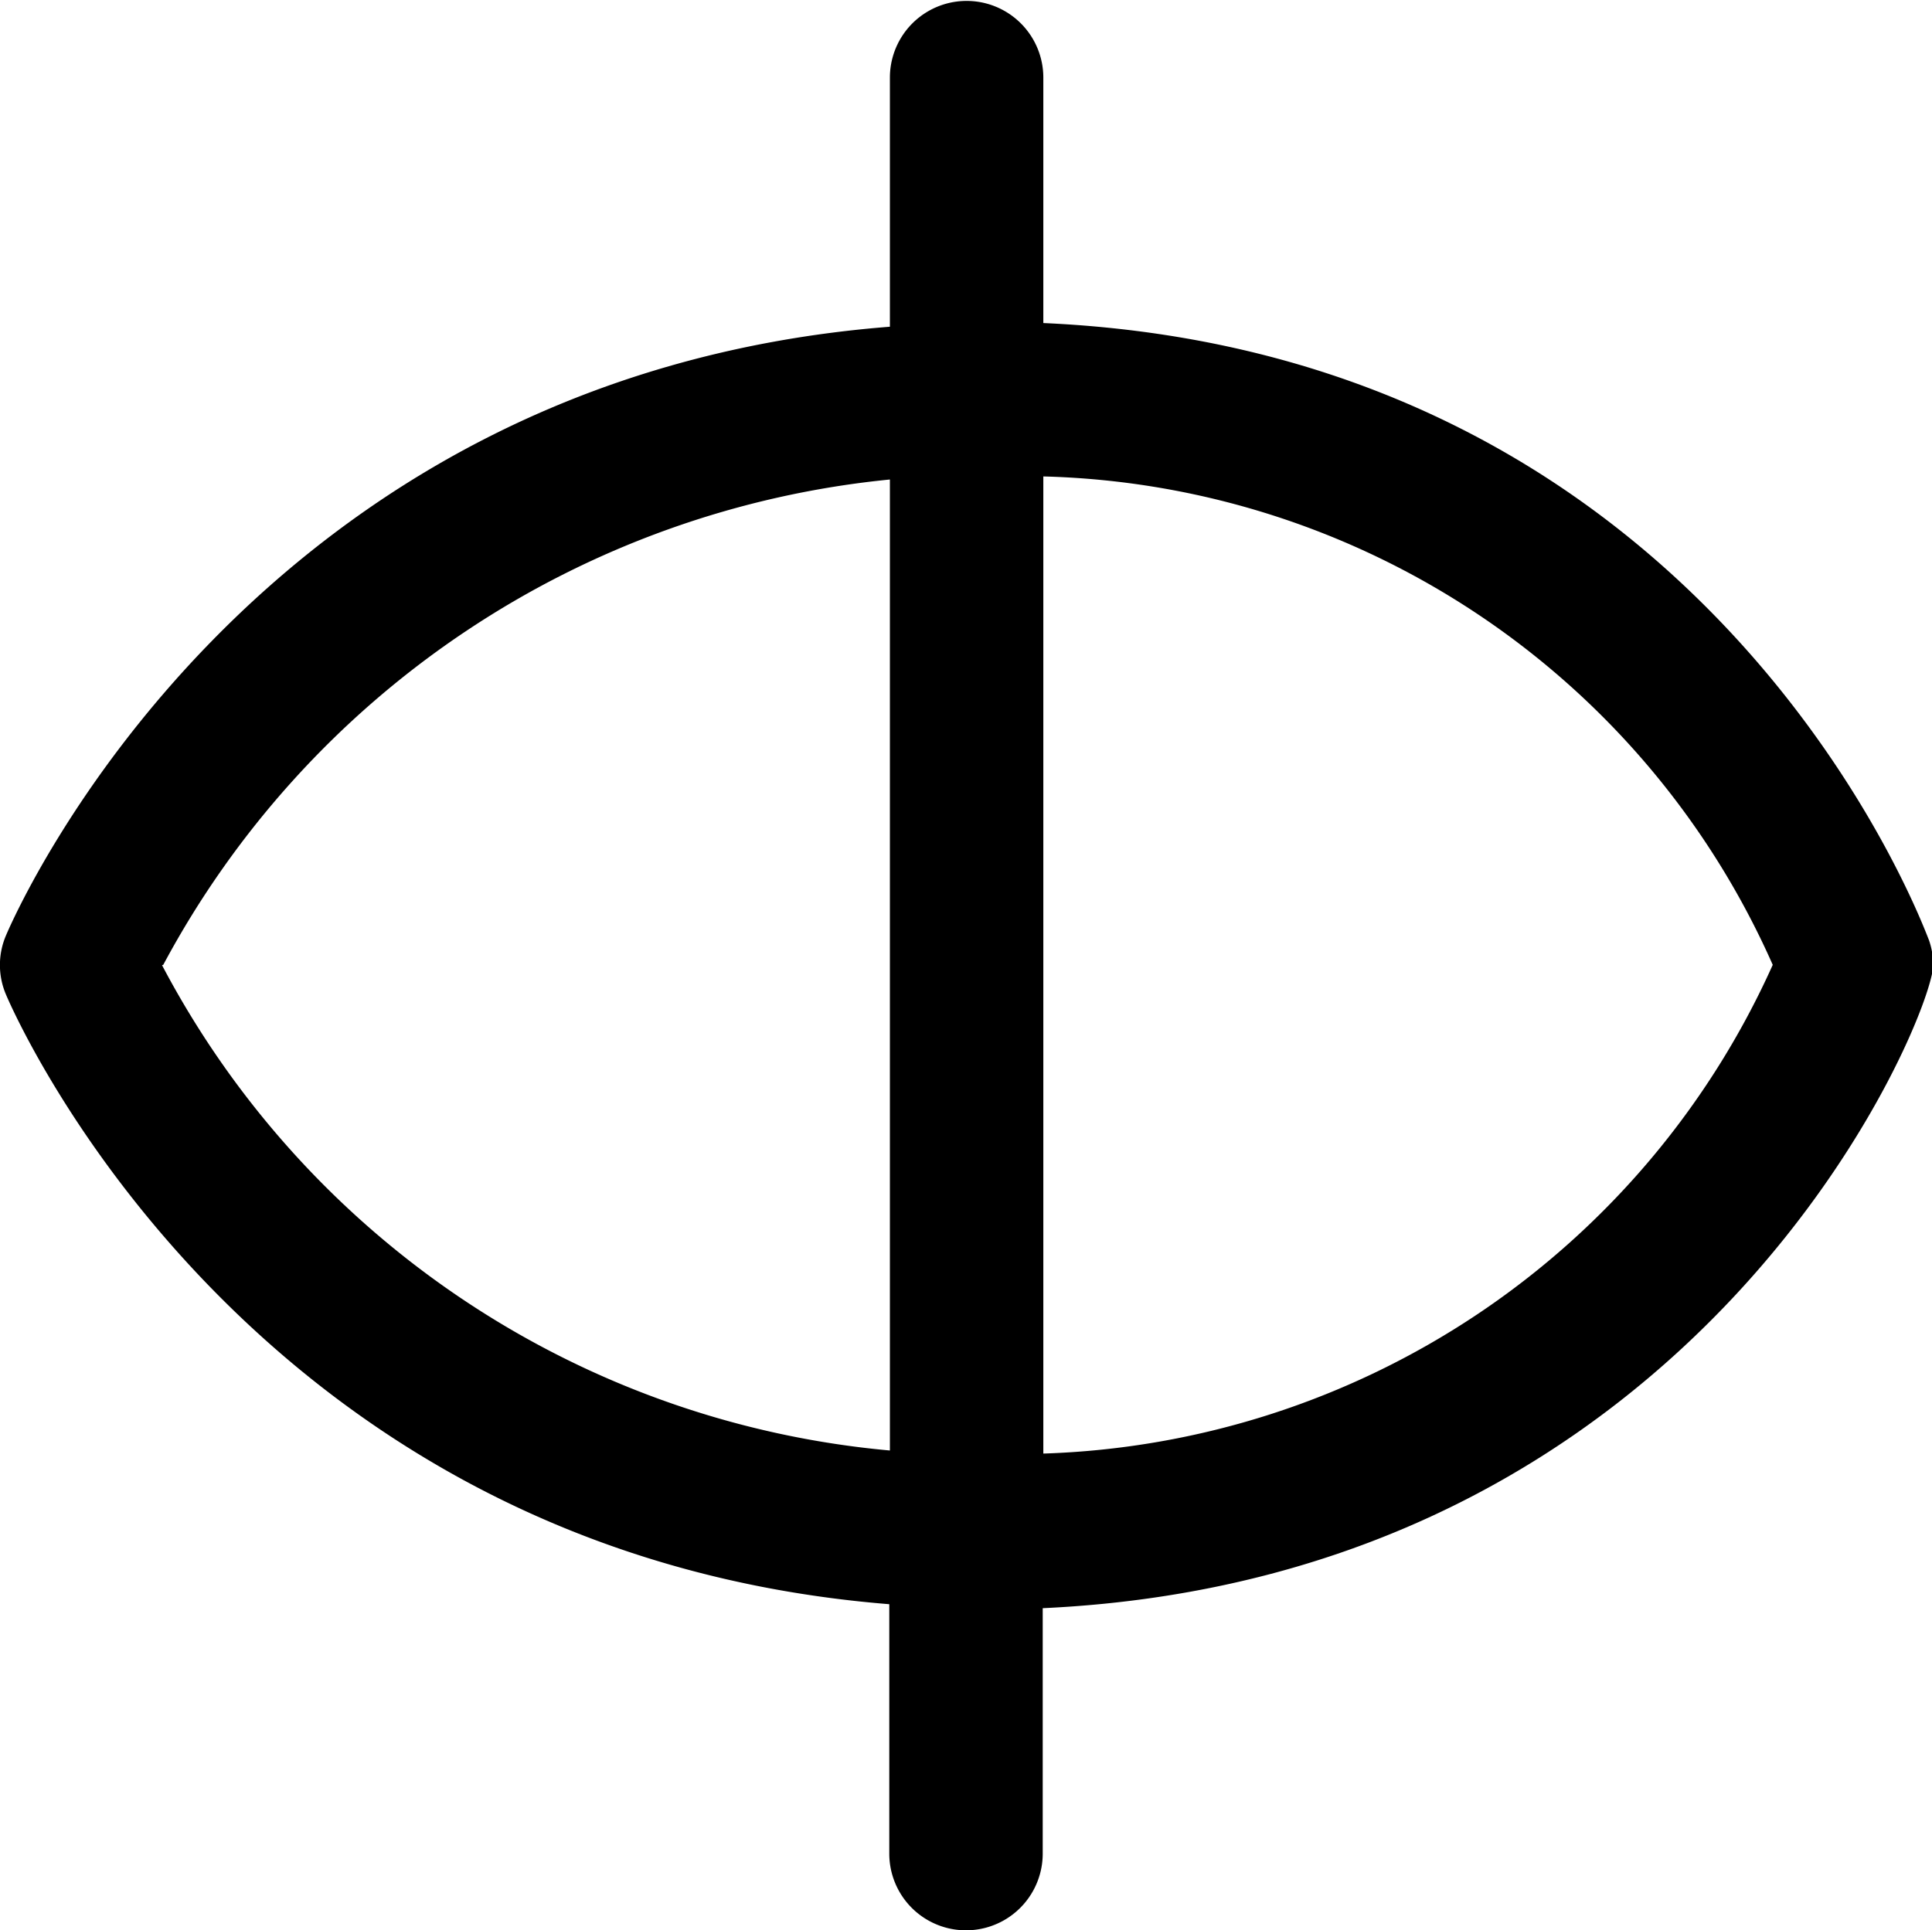 <svg xmlns="http://www.w3.org/2000/svg" viewBox="0 0 62.96 62.92"><title>9</title><g id="Layer_2" data-name="Layer 2"><g id="expanded"><g id="i"><path d="M63,31.45a2.51,2.51,0,0,0-.14-.81C62.76,30.44,56,11.51,34,10.53v-8a2.5,2.5,0,1,0-5,0v8.12C8.17,12.28.53,29.7.2,30.48a2.45,2.45,0,0,0,0,1.95c.33.78,8,18.19,28.78,19.86v8.13a2.5,2.5,0,1,0,5,0v-8C55.56,51.42,63,33.11,63,31.45Zm-57.68,0A30.22,30.22,0,0,1,29,15.63V47.28A29.84,29.84,0,0,1,5.28,31.46ZM34,47.38V15.53A26.74,26.74,0,0,1,57.77,31.45,27,27,0,0,1,34,47.38Z"/></g></g></g></svg>